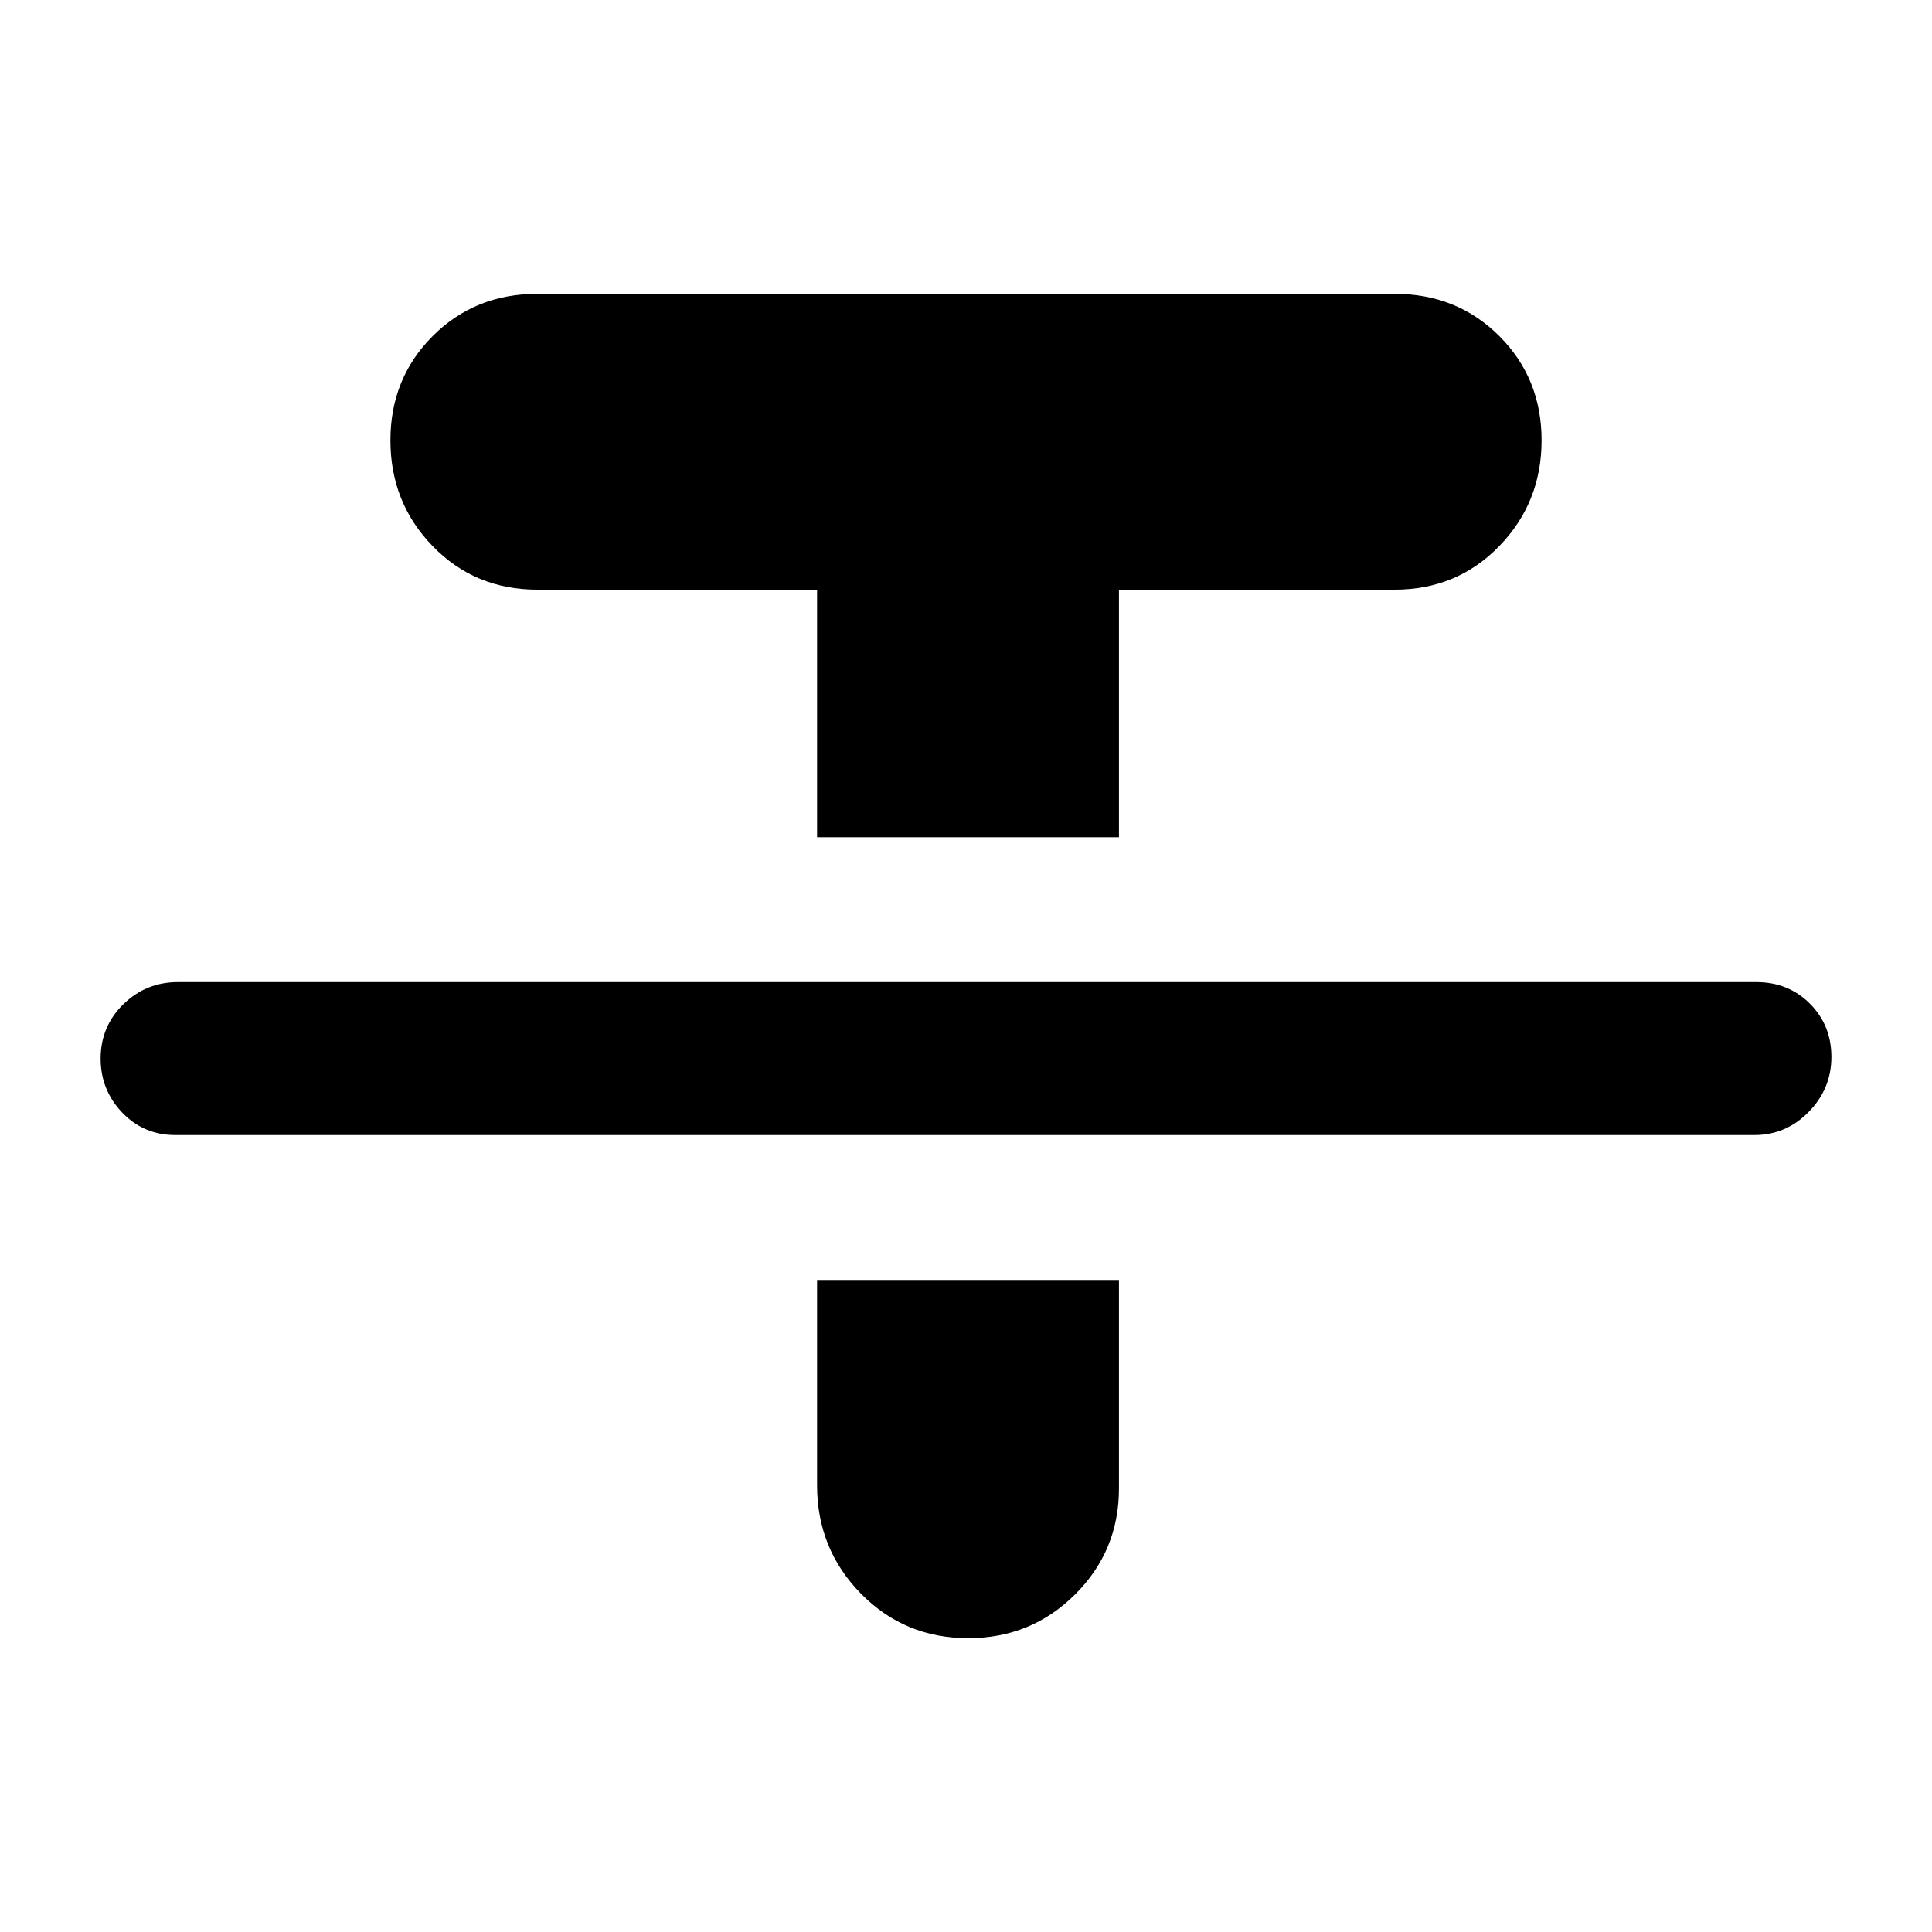 <svg xmlns="http://www.w3.org/2000/svg" height="20" viewBox="0 -960 960 960" width="20"><path d="M87.19-396q-15.8 0-26.5-11.21Q50-418.43 50-433.98q0-15.98 11.27-27Q72.55-472 88.33-472h784.48q15.8 0 26.5 10.69 10.69 10.7 10.69 26.5 0 15.81-11.28 27.31-11.27 11.5-27.05 11.5H87.19ZM406-544v-123H267q-31 0-52-21.63-21-21.64-21-52.55Q194-772 215-793t52-21h426q31 0 52 21t21 51.82q0 30.83-21 52.5Q724-667 693-667H556v123H406Zm0 220h150v103.62q0 30.99-21.84 52.69Q512.32-146 481.12-146q-31.62 0-53.37-22.17Q406-190.33 406-222v-102Z"/></svg>